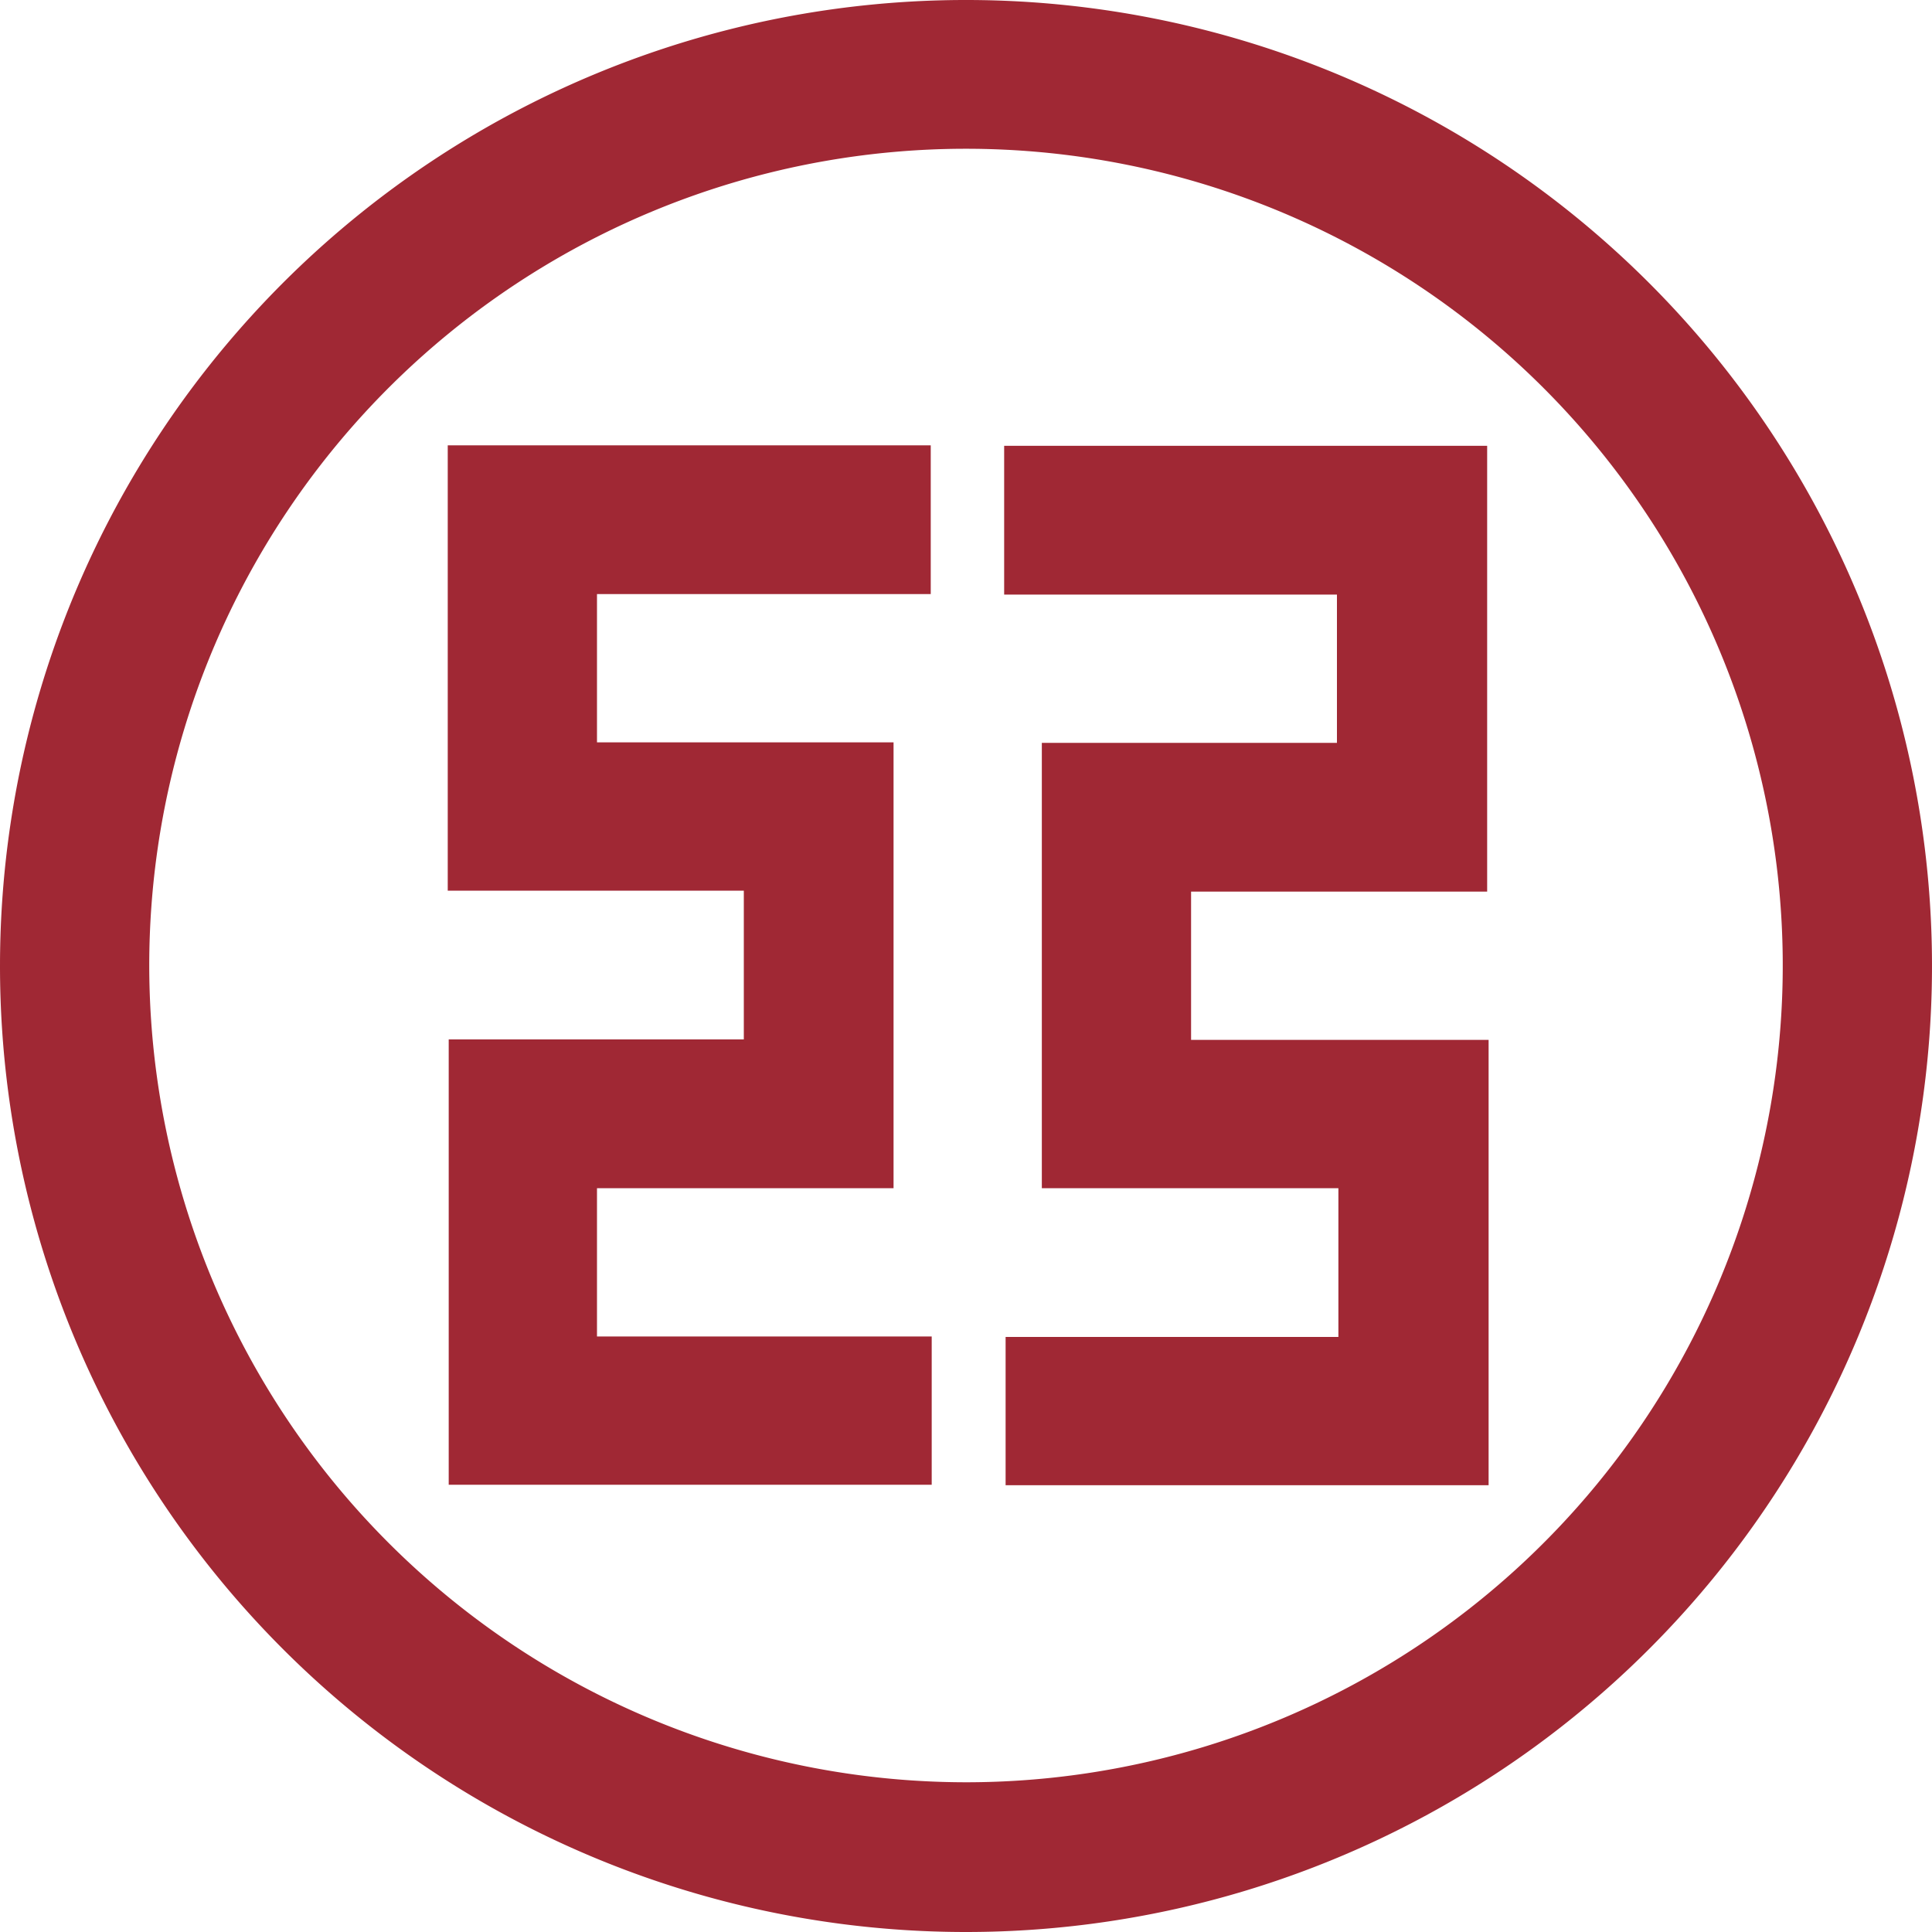 <svg id="Capa_1" data-name="Capa 1" xmlns="http://www.w3.org/2000/svg" viewBox="0 0 40 40"><defs><style>.cls-1{fill:#a02834;fill-rule:evenodd;}</style></defs><title>bancos_CH</title><g id="_Grupo_" data-name="&lt;Grupo&gt;"><g id="_Grupo_2" data-name="&lt;Grupo&gt;"><path id="_Trazado_compuesto_" data-name="&lt;Trazado compuesto&gt;" class="cls-1" d="M20.82,27.68v3.07h10V21.53H24.66V18.46h6.13V9.23h-10v3.08h6.89v3.07H21.57V24.6h6.14v3.08ZM3.09,20A16.91,16.91,0,1,1,20,36.9,16.92,16.92,0,0,1,3.09,20ZM0,20A20,20,0,1,1,20,40,20,20,0,0,1,0,20Zm19.27-7.7V9.22h-10v9.22H15.4v3.08H9.29v9.22h10V27.67H12.36V24.6H18.5V15.37H12.36V12.3Z"/></g></g></svg>
